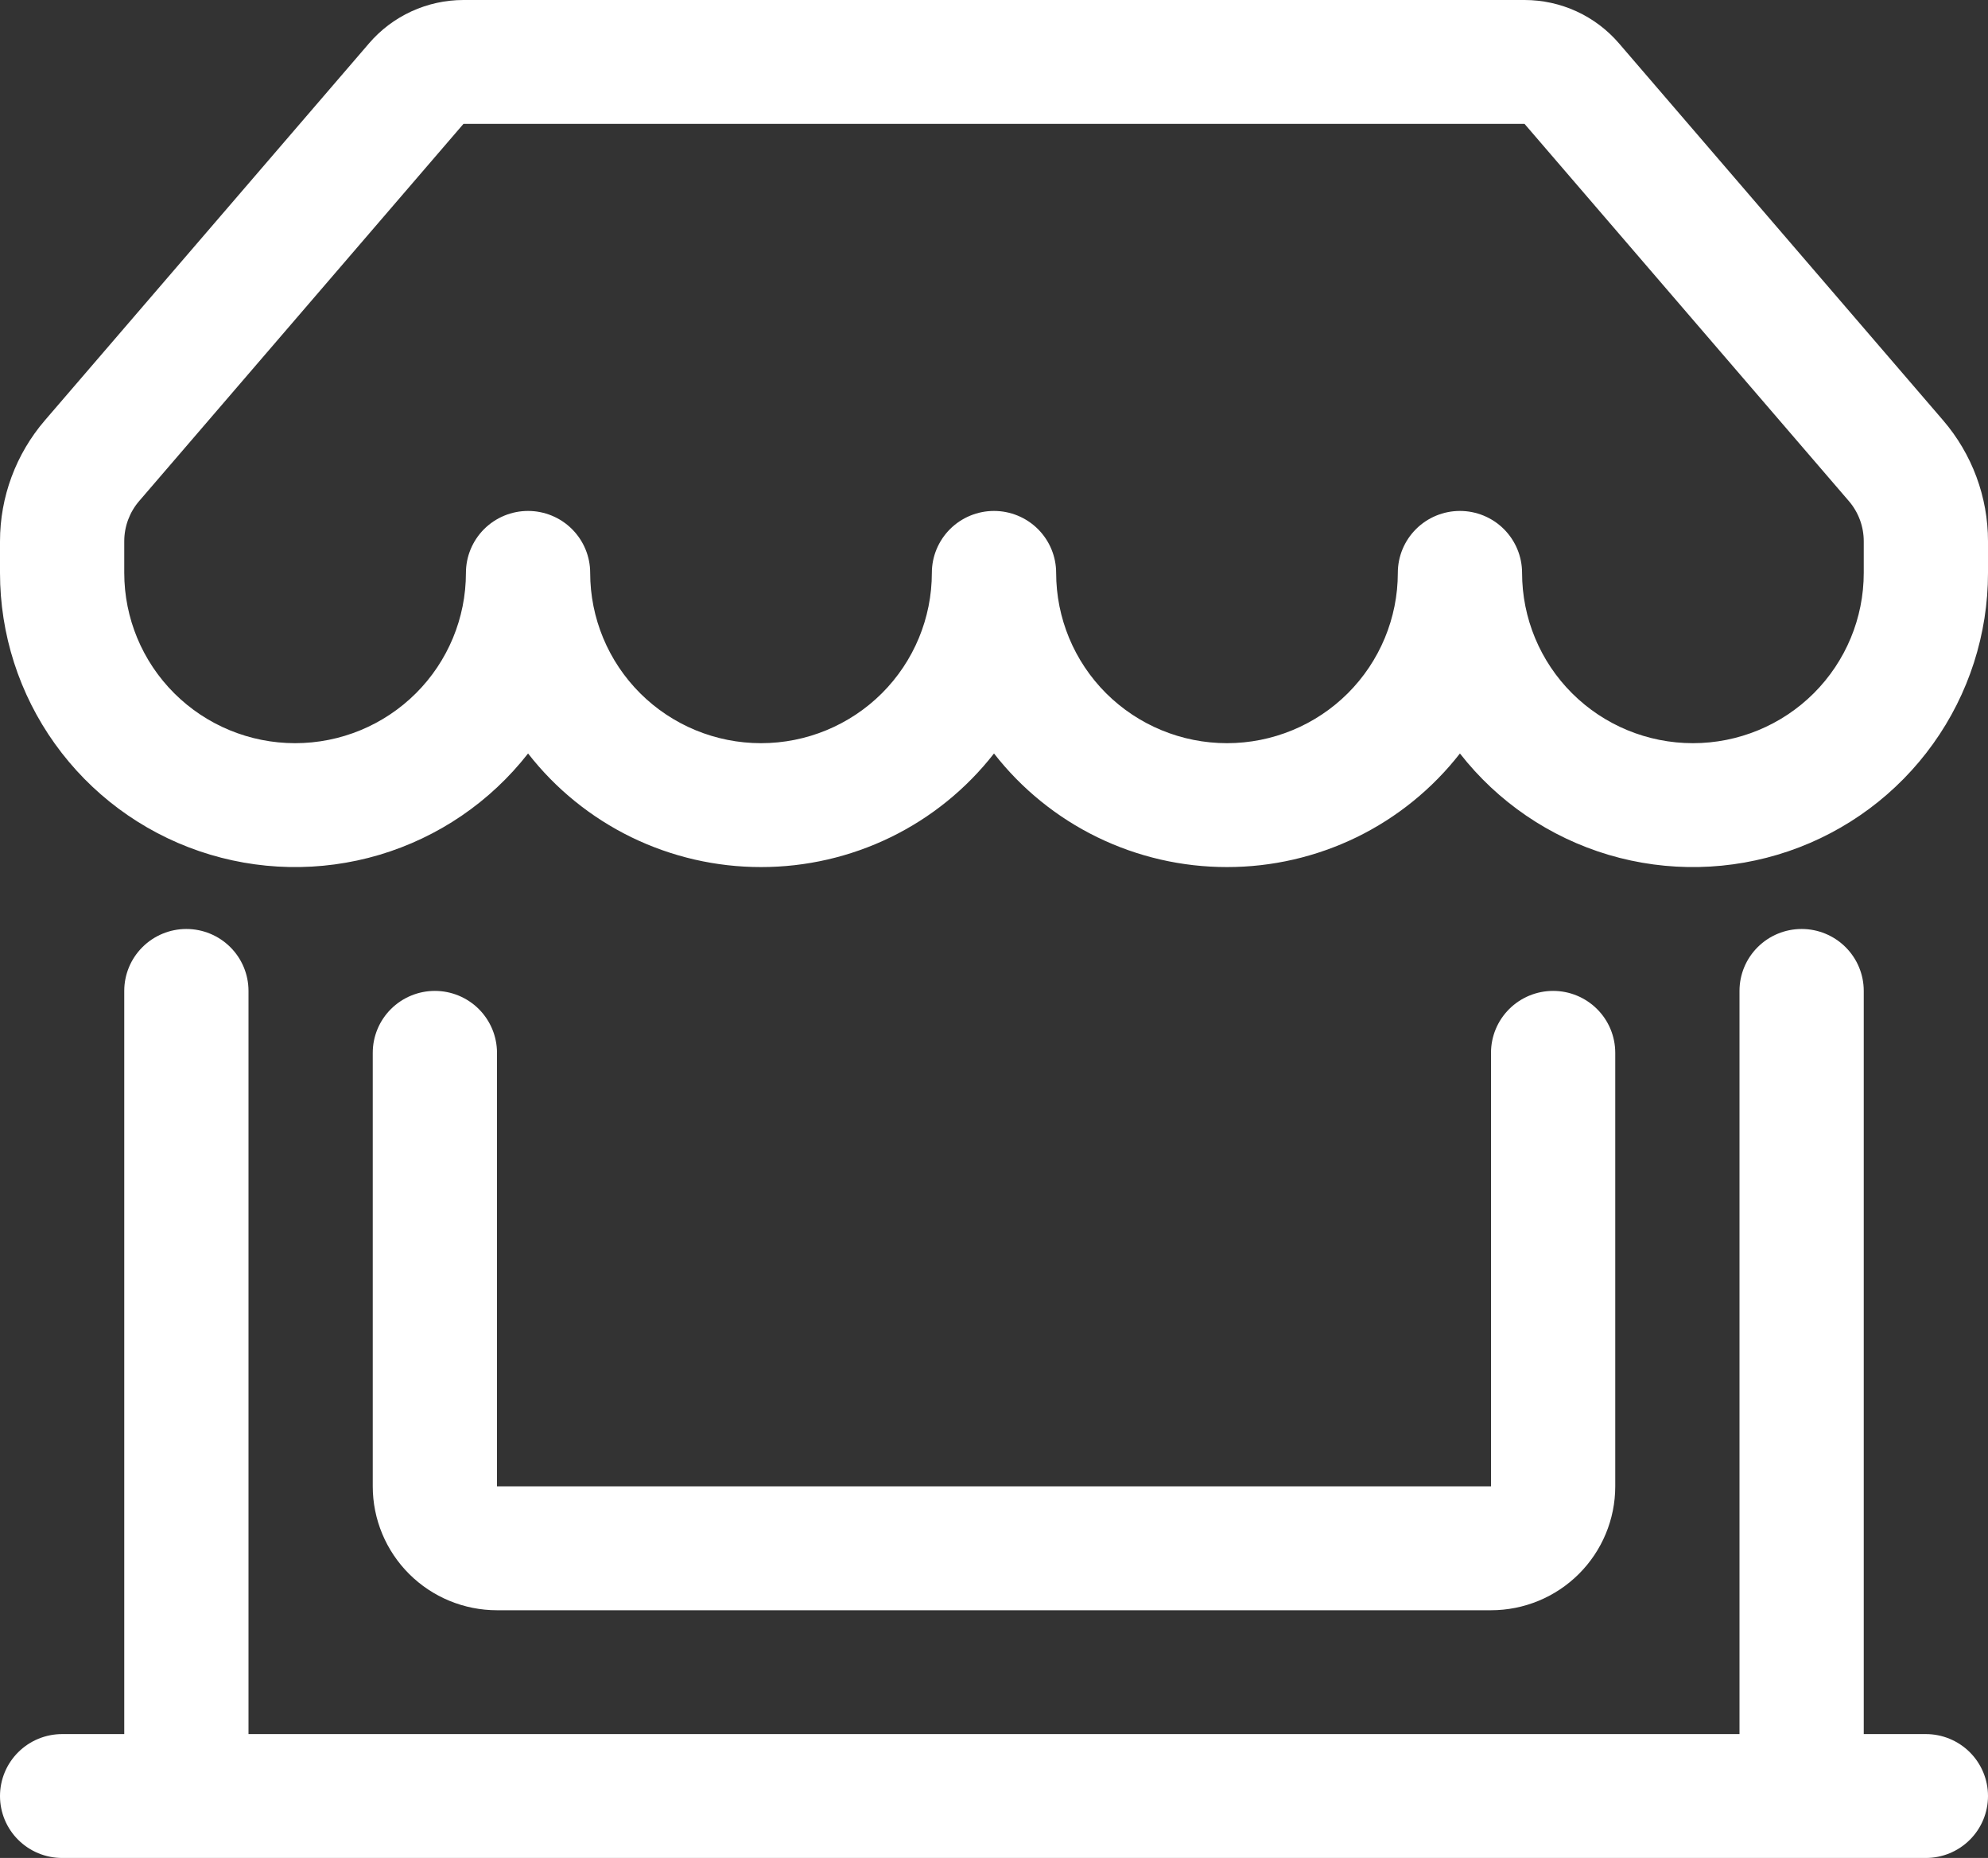 <svg width="46" height="43" viewBox="0 0 46 43" fill="none" xmlns="http://www.w3.org/2000/svg">
<rect x="0" y="0" width="46" height="43" fill="#333333" stroke="none"/>
<path fill-rule="evenodd" clip-rule="evenodd" d="M8.539 1.003C8.809 0.689 9.144 0.436 9.521 0.263C9.898 0.09 10.309 -2.72352e-05 10.724 6.20485e-09H35.276C35.691 -2.72352e-05 36.102 0.09 36.479 0.263C36.856 0.436 37.191 0.689 37.461 1.003L44.962 9.729C45.632 10.509 46 11.501 46 12.527V13.258C46 14.677 45.556 16.061 44.729 17.215C43.902 18.37 42.734 19.239 41.388 19.699C40.041 20.159 38.585 20.189 37.221 19.784C35.857 19.378 34.655 18.558 33.781 17.438C33.143 18.257 32.326 18.92 31.392 19.376C30.457 19.831 29.431 20.068 28.391 20.067C27.351 20.068 26.324 19.831 25.39 19.376C24.455 18.92 23.638 18.257 23 17.438C22.362 18.257 21.545 18.92 20.61 19.376C19.676 19.831 18.649 20.068 17.609 20.067C16.569 20.068 15.543 19.831 14.608 19.376C13.674 18.92 12.856 18.257 12.219 17.438C11.345 18.558 10.143 19.378 8.779 19.784C7.415 20.189 5.958 20.159 4.612 19.699C3.266 19.239 2.098 18.37 1.271 17.215C0.444 16.061 -0 14.677 4.15856e-08 13.258V12.527C3.62467e-05 11.501 0.368 10.509 1.038 9.729L8.542 1L8.539 1.003ZM13.656 13.258C13.656 14.304 14.073 15.306 14.814 16.046C15.555 16.785 16.561 17.2 17.609 17.2C18.658 17.2 19.663 16.785 20.405 16.046C21.146 15.306 21.562 14.304 21.562 13.258C21.562 12.878 21.714 12.514 21.983 12.245C22.253 11.976 22.619 11.825 23 11.825C23.381 11.825 23.747 11.976 24.017 12.245C24.286 12.514 24.438 12.878 24.438 13.258C24.438 14.304 24.854 15.306 25.595 16.046C26.337 16.785 27.342 17.2 28.391 17.2C29.439 17.2 30.445 16.785 31.186 16.046C31.927 15.306 32.344 14.304 32.344 13.258C32.344 12.878 32.495 12.514 32.765 12.245C33.034 11.976 33.4 11.825 33.781 11.825C34.163 11.825 34.528 11.976 34.798 12.245C35.067 12.514 35.219 12.878 35.219 13.258C35.219 14.304 35.635 15.306 36.377 16.046C37.118 16.785 38.123 17.2 39.172 17.2C40.22 17.2 41.226 16.785 41.967 16.046C42.709 15.306 43.125 14.304 43.125 13.258V12.527C43.125 12.186 43.003 11.855 42.78 11.596L35.276 2.867H10.724L3.22 11.596C2.997 11.855 2.875 12.186 2.875 12.527V13.258C2.875 14.304 3.291 15.306 4.033 16.046C4.774 16.785 5.78 17.2 6.828 17.2C7.877 17.2 8.882 16.785 9.623 16.046C10.365 15.306 10.781 14.304 10.781 13.258C10.781 12.878 10.933 12.514 11.202 12.245C11.472 11.976 11.838 11.825 12.219 11.825C12.6 11.825 12.966 11.976 13.235 12.245C13.505 12.514 13.656 12.878 13.656 13.258ZM4.312 21.5C4.694 21.5 5.059 21.651 5.329 21.92C5.599 22.189 5.75 22.553 5.75 22.933V40.133H40.25V22.933C40.25 22.553 40.401 22.189 40.671 21.92C40.941 21.651 41.306 21.5 41.688 21.5C42.069 21.5 42.434 21.651 42.704 21.92C42.974 22.189 43.125 22.553 43.125 22.933V40.133H44.562C44.944 40.133 45.309 40.284 45.579 40.553C45.849 40.822 46 41.187 46 41.567C46 41.947 45.849 42.311 45.579 42.58C45.309 42.849 44.944 43 44.562 43H1.438C1.056 43 0.691 42.849 0.421 42.58C0.151 42.311 4.15856e-08 41.947 4.15856e-08 41.567C4.15856e-08 41.187 0.151 40.822 0.421 40.553C0.691 40.284 1.056 40.133 1.438 40.133H2.875V22.933C2.875 22.553 3.026 22.189 3.296 21.92C3.566 21.651 3.931 21.5 4.312 21.5ZM10.062 22.933C10.444 22.933 10.809 23.084 11.079 23.353C11.348 23.622 11.5 23.986 11.5 24.367V34.4H34.5V24.367C34.5 23.986 34.651 23.622 34.921 23.353C35.191 23.084 35.556 22.933 35.938 22.933C36.319 22.933 36.684 23.084 36.954 23.353C37.224 23.622 37.375 23.986 37.375 24.367V34.4C37.375 35.16 37.072 35.889 36.533 36.427C35.994 36.965 35.263 37.267 34.5 37.267H11.5C10.738 37.267 10.006 36.965 9.467 36.427C8.928 35.889 8.625 35.16 8.625 34.4V24.367C8.625 23.986 8.776 23.622 9.046 23.353C9.316 23.084 9.681 22.933 10.062 22.933Z" fill="white"/>
</svg>

